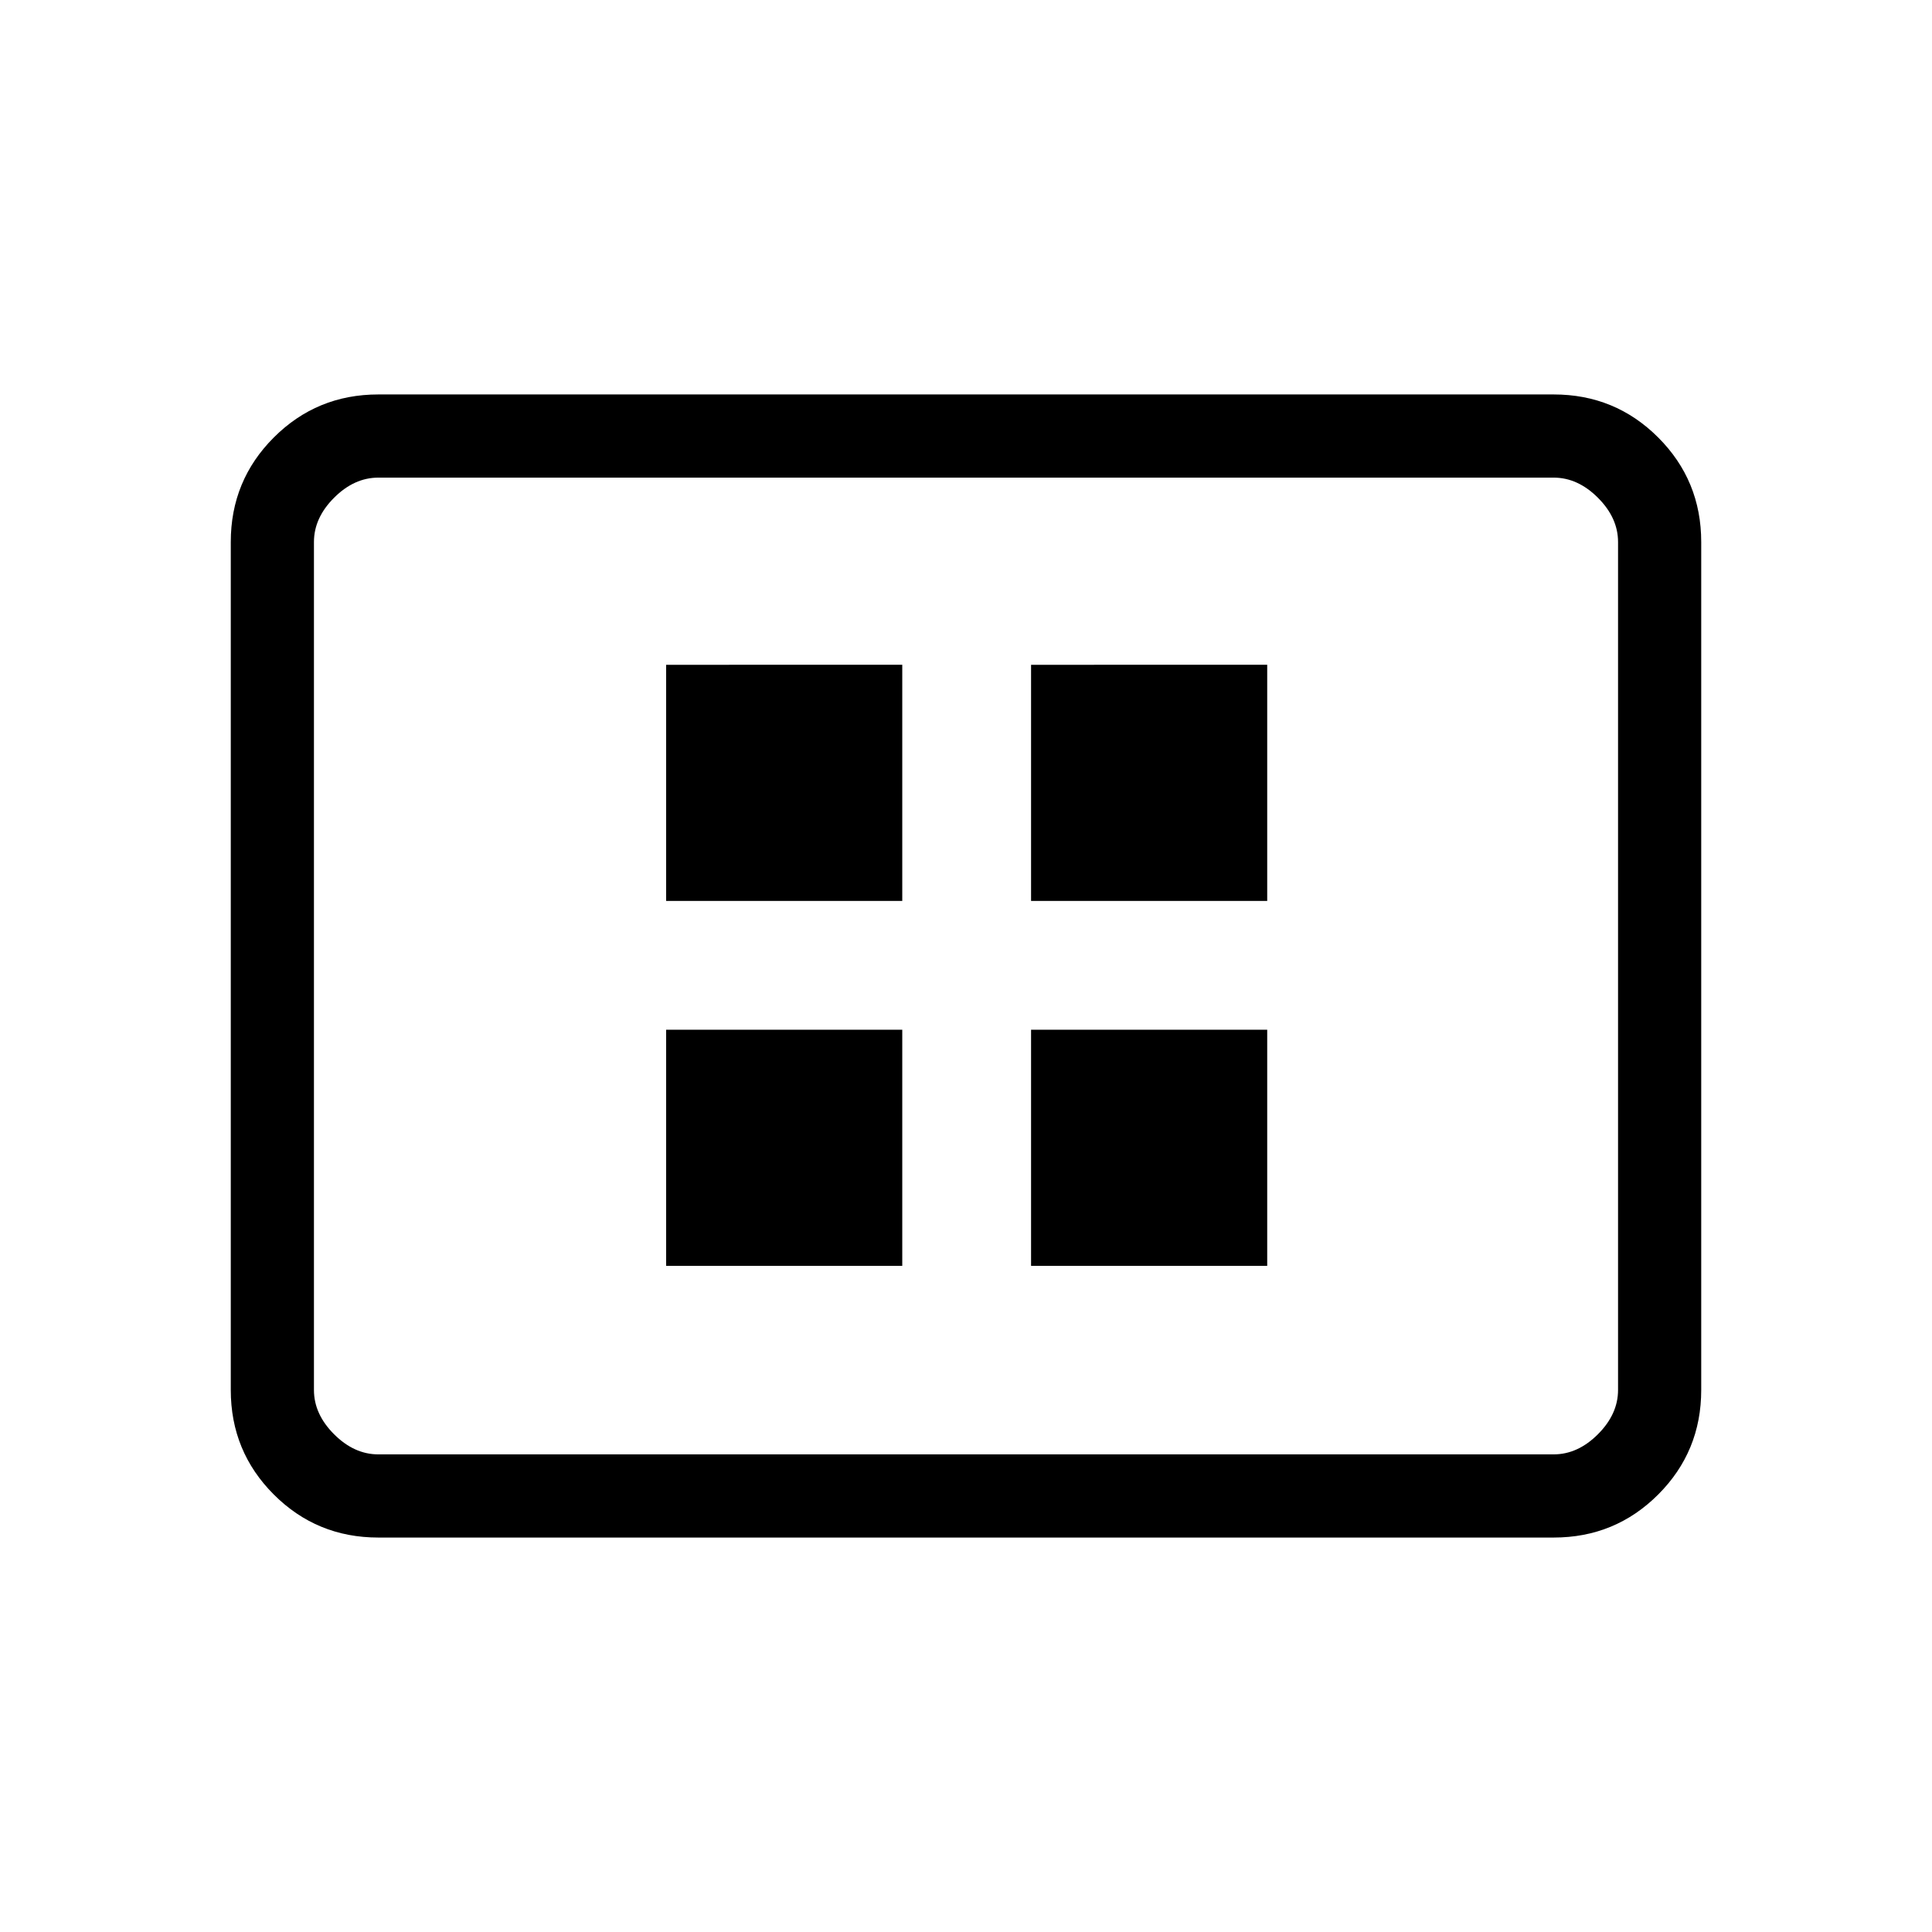 <svg xmlns="http://www.w3.org/2000/svg" height="40" viewBox="0 -960 960 960" width="40"><path d="M331-331h117.33v-117.33H331V-331Zm0-181.33h117.33v-117.34H331v117.34ZM512.33-331h117.34v-117.33H512.33V-331Zm0-181.33h117.34v-117.34H512.33v117.34ZM188-196q-30.57 0-51.95-21.38-21.38-21.38-21.38-51.95v-421.34q0-30.57 21.38-51.95Q157.43-764 188-764h584q30.57 0 51.95 21.38 21.38 21.38 21.38 51.95v421.34q0 30.57-21.38 51.95Q802.57-196 772-196H188Zm0-41.33h584q12 0 22-10t10-22v-421.34q0-12-10-22t-22-10H188q-12 0-22 10t-10 22v421.34q0 12 10 22t22 10Zm-32 0v-485.34 485.34Z"/></svg>